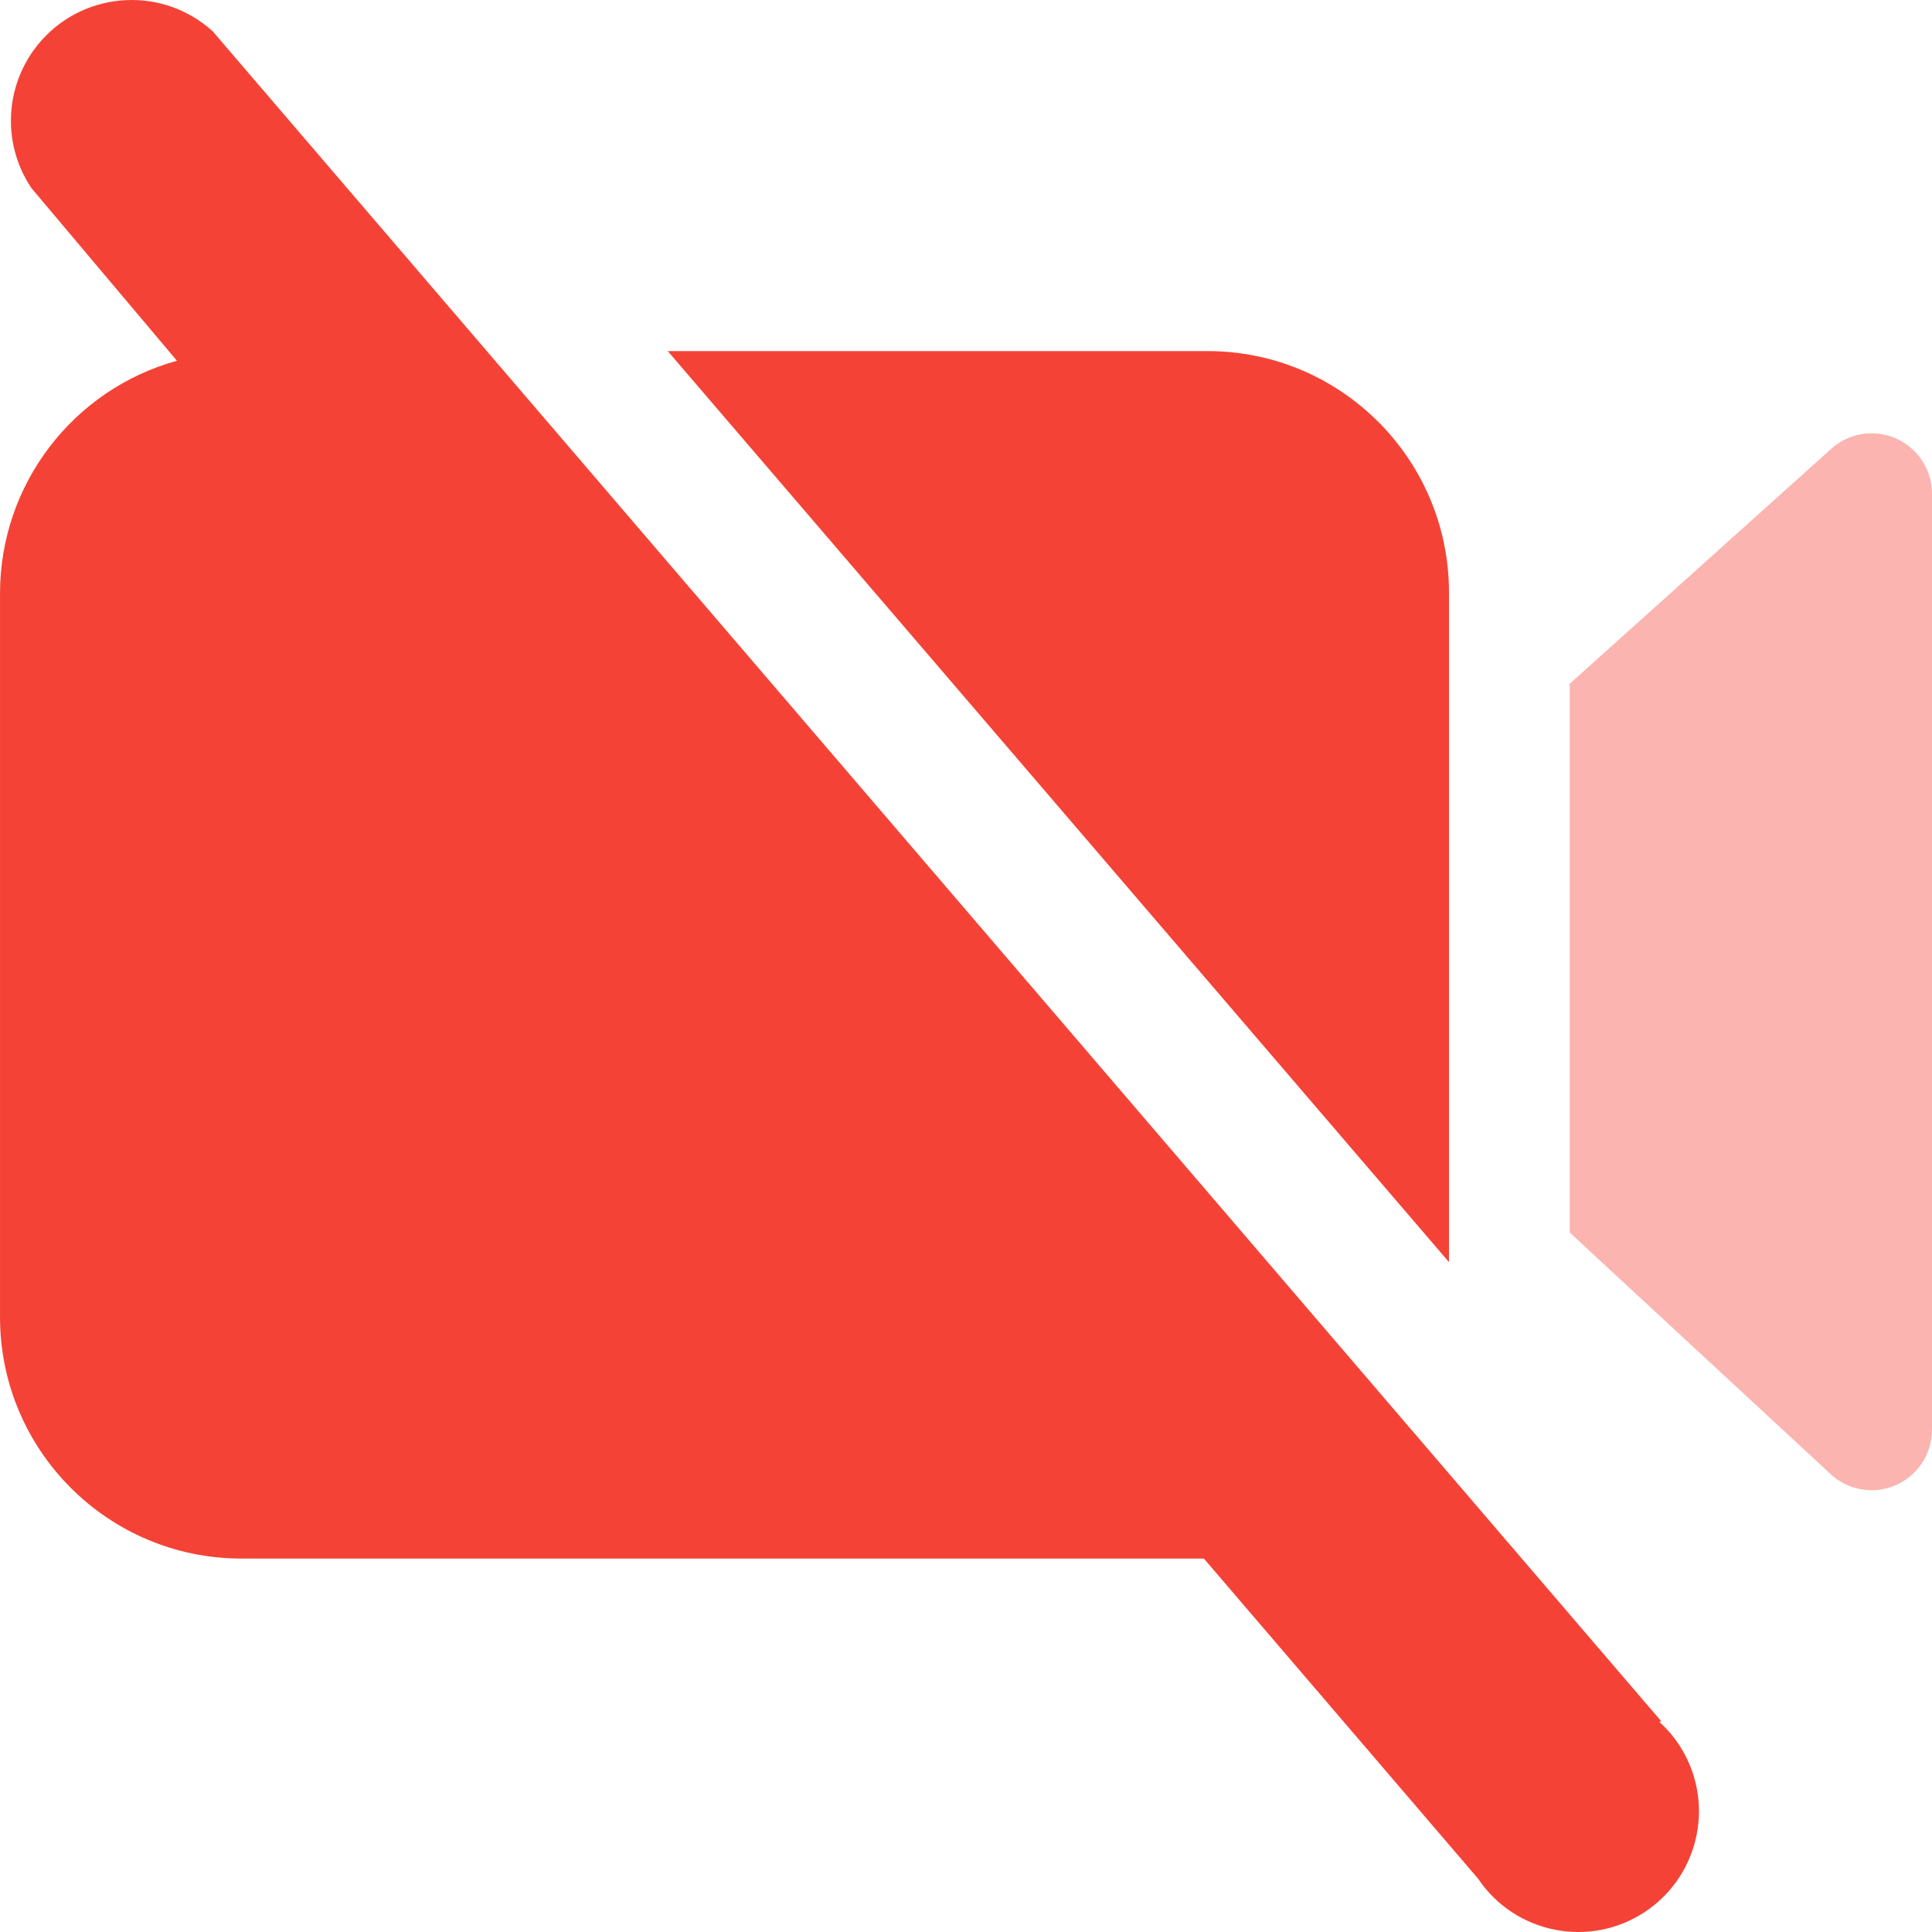 <?xml version="1.0" encoding="UTF-8"?>
<svg xmlns="http://www.w3.org/2000/svg" xmlns:xlink="http://www.w3.org/1999/xlink" version="1.1" id="Capa_1" x="0px" y="0px" viewBox="0 0 512.007 512.007" style="enable-background:new 0 0 512.007 512.007;" xml:space="preserve" width="512" height="512" class=""><g><g style="opacity:0.4;">
	<path style="fill:#F44336" d="M485.283,118.962l-69.28,62.24v145.44l69.12,64c6.48,6.016,16.608,5.632,22.608-0.848   c2.816-3.024,4.336-7.024,4.272-11.152v-247.68c0.064-8.832-7.04-16.048-15.872-16.128   C492.131,114.802,488.259,116.274,485.283,118.962z" data-original="#B377DA" class="active-path" data-old_color="#B377DA"></path>
</g><g>
	<path style="fill:#F44336" d="M384.003,157.042c0-35.344-28.656-64-64-64h-143.04l207.04,241.44V157.042z" data-original="#B377DA" class="active-path" data-old_color="#B377DA"></path>
	<path style="fill:#F44336" d="M440.323,456.242l-384-448c-13.12-11.84-33.36-10.8-45.2,2.32   c-9.824,10.912-10.976,27.088-2.8,39.28l38.56,45.76c-27.616,7.664-46.784,32.768-46.88,61.44v192c0,35.344,28.656,64,64,64h255.04   l72.64,84.8c9.856,14.672,29.728,18.576,44.4,8.736c14.672-9.856,18.576-29.728,8.736-44.4c-1.456-2.176-3.184-4.16-5.136-5.92   L440.323,456.242z" data-original="#B377DA" class="active-path" data-old_color="#B377DA"></path>
</g></g> </svg>
